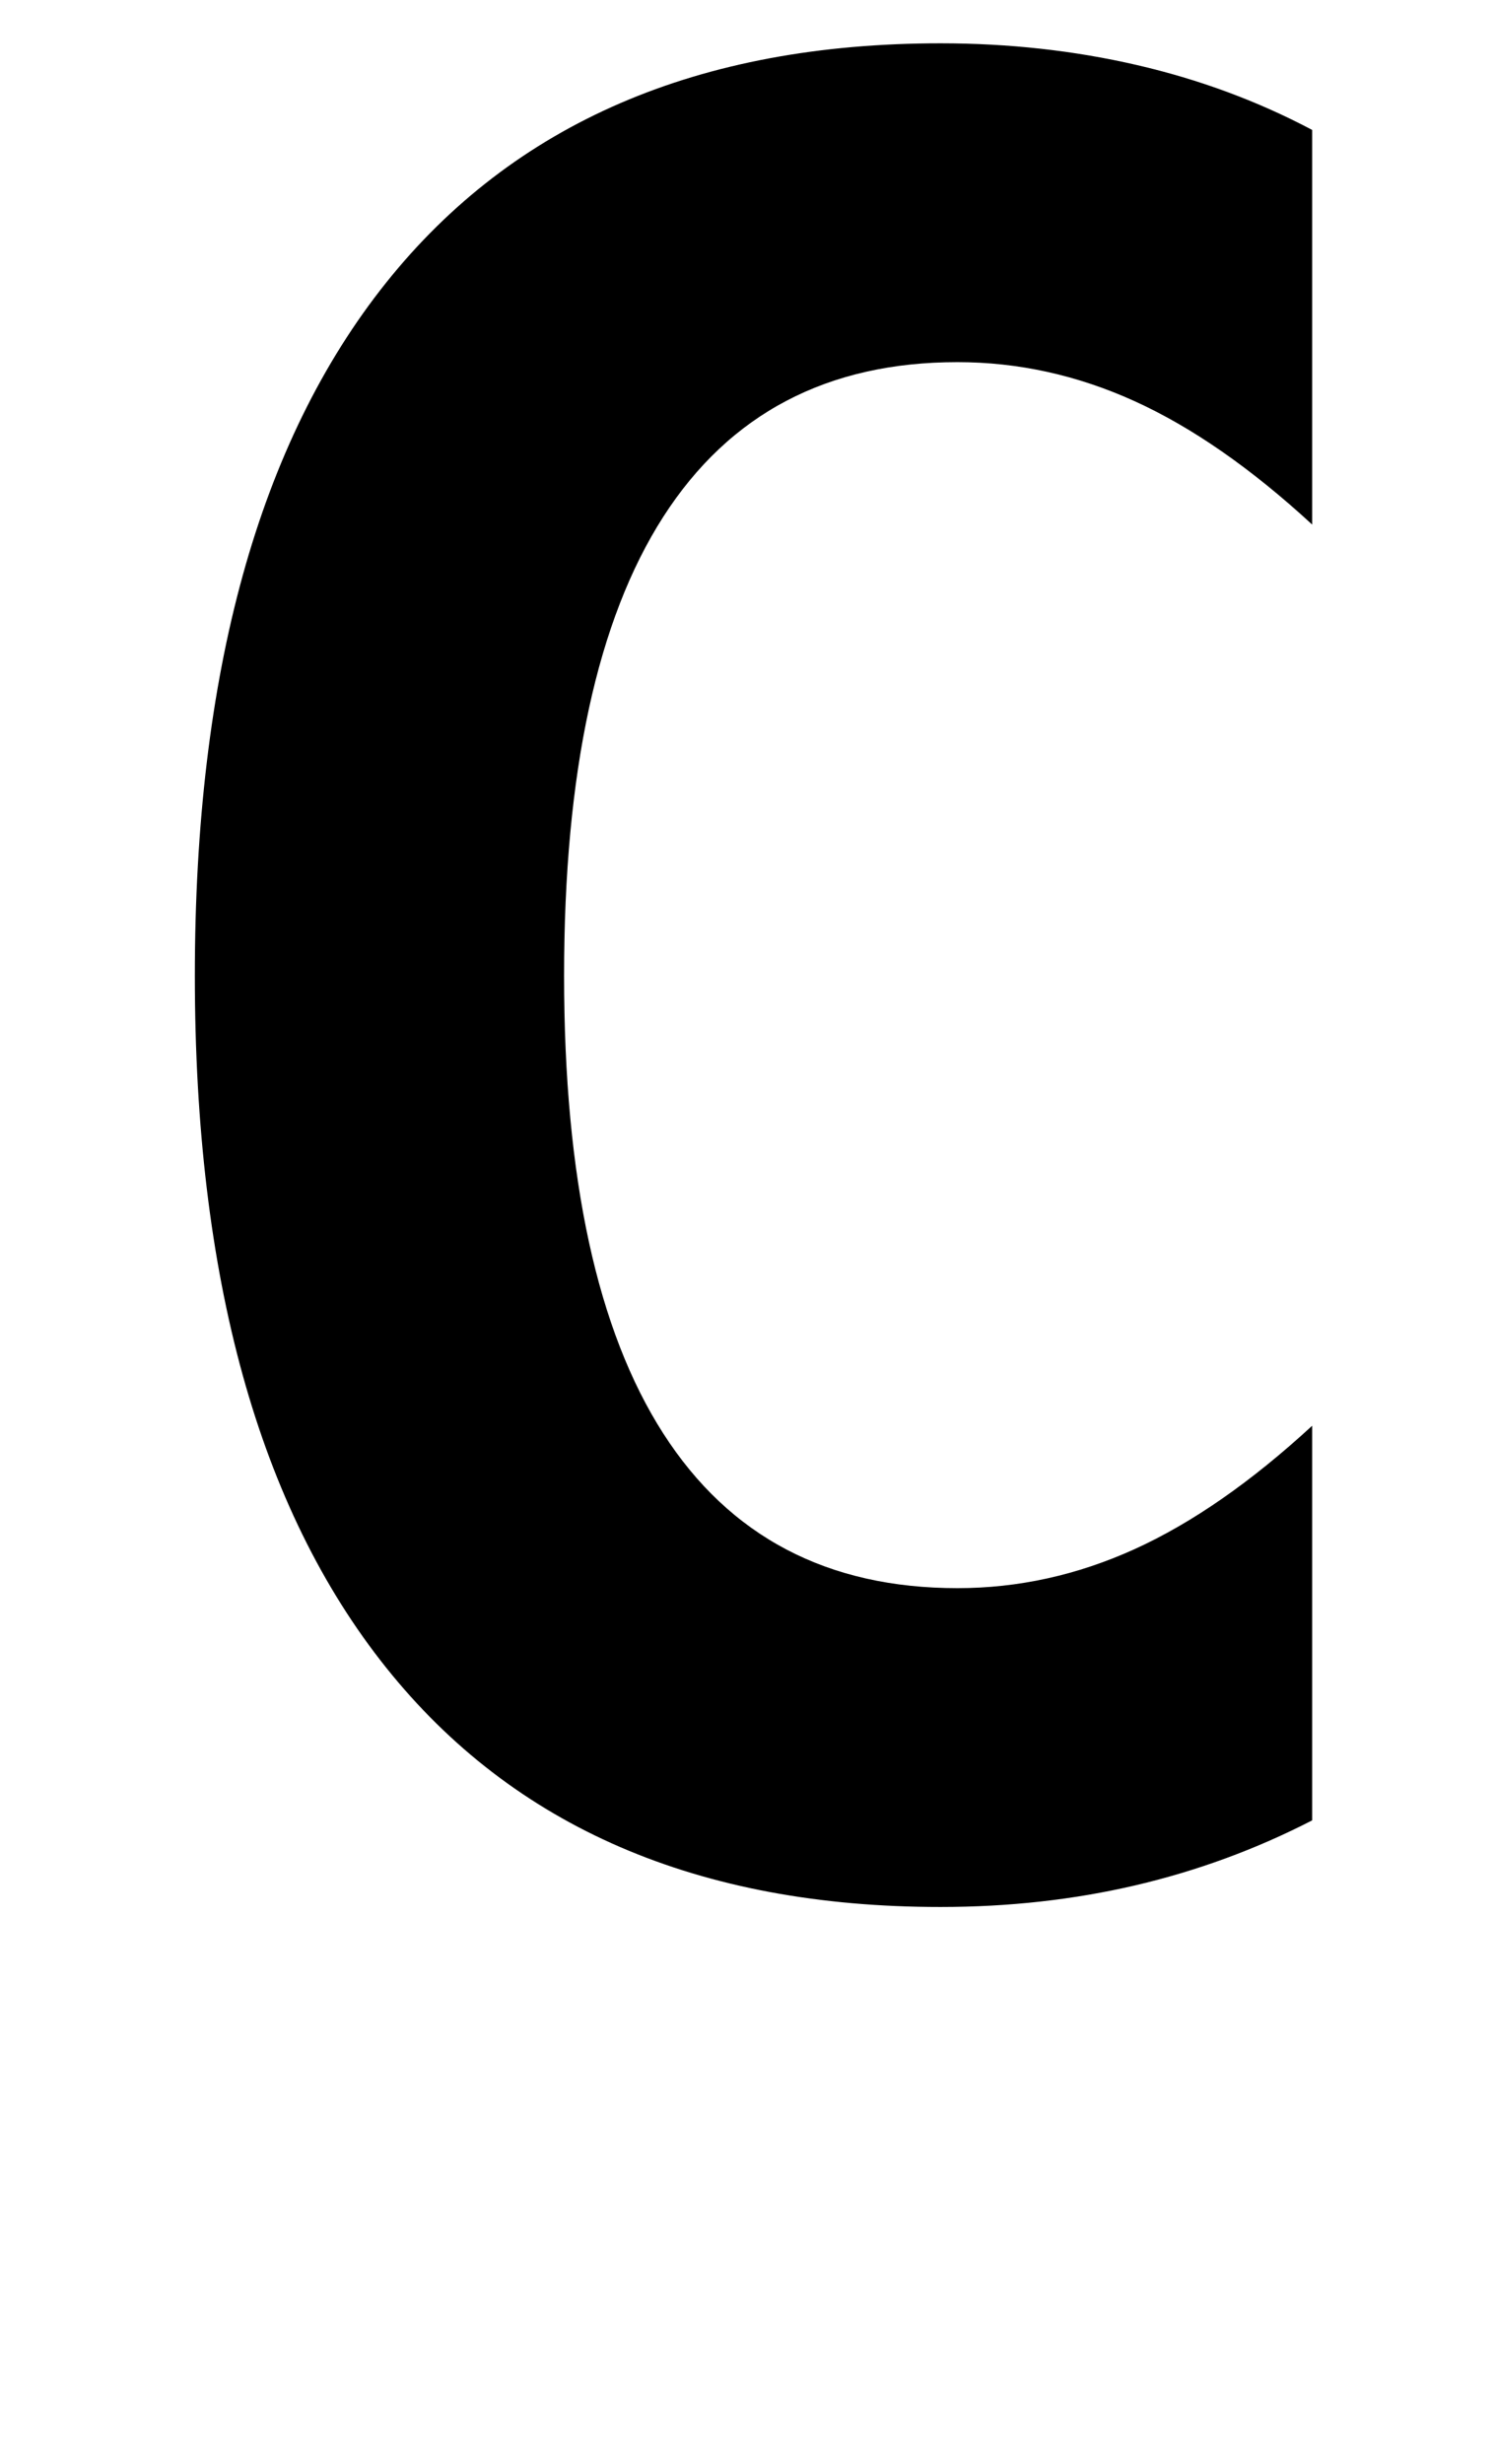 <?xml version="1.0" standalone="no"?>
<!DOCTYPE svg PUBLIC "-//W3C//DTD SVG 1.1//EN" "http://www.w3.org/Graphics/SVG/1.1/DTD/svg11.dtd" >
<svg xmlns="http://www.w3.org/2000/svg" xmlns:xlink="http://www.w3.org/1999/xlink" version="1.1" viewBox="-10 0 1243 2048">
   <path fill="currentColor"
d="M1081 1513q-70 36 -147 54t-162 18q-302 0 -461 -199t-159 -575q0 -377 159 -576t461 -199q85 0 163 18t146 54v328q-76 -70 -147.5 -102.5t-147.5 -32.5q-162 0 -244.5 128.5t-82.5 381.5q0 252 82.5 380.5t244.5 128.5q76 0 147.5 -32.5t147.5 -102.5v328z" />
</svg>
